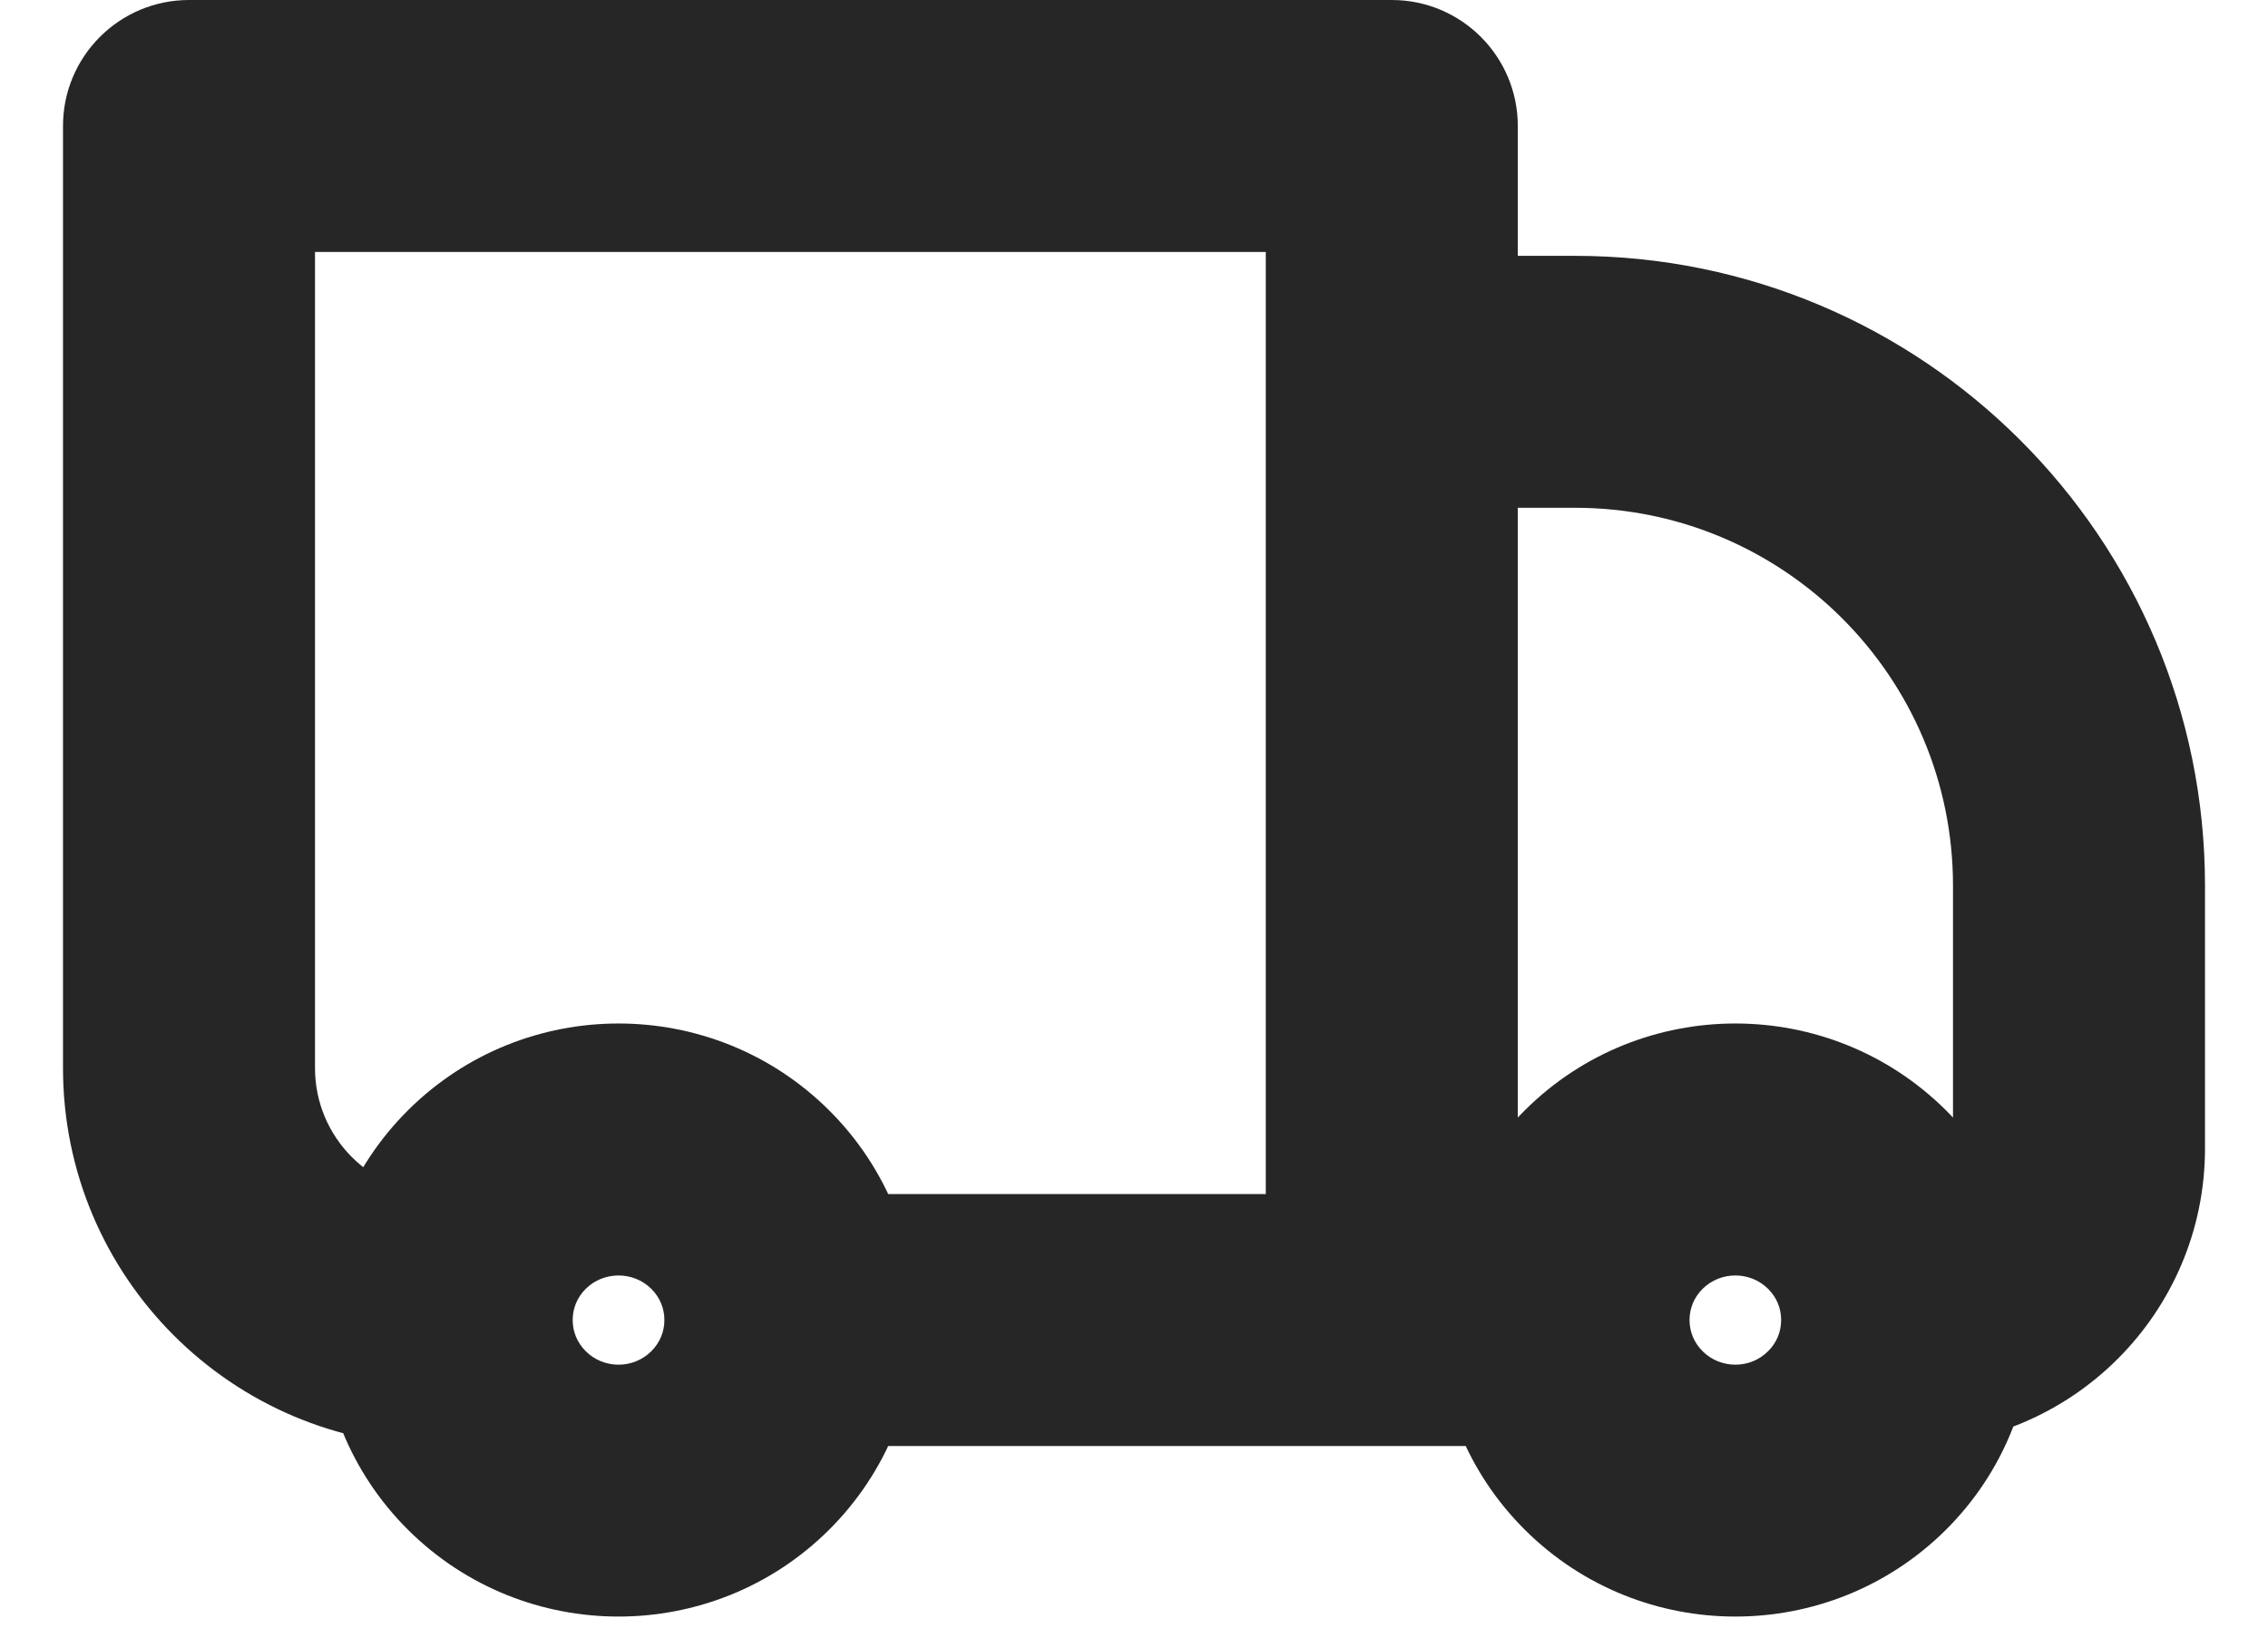 <svg width="18" height="13" viewBox="0 0 18 13" fill="#262626" xmlns="http://www.w3.org/2000/svg">
<path d="M1.5 1V0C0.948 0 0.5 0.448 0.5 1L1.5 1ZM11.046 1H12.046C12.046 0.448 11.598 0 11.046 0V1ZM11.046 3.031V2.031C10.78 2.031 10.526 2.137 10.338 2.324C10.151 2.512 10.046 2.766 10.046 3.031L11.046 3.031ZM1.5 2H11.046V0H1.5V2ZM10.046 1V10.479H12.046V1H10.046ZM2.5 8.479V1H0.5V8.479H2.5ZM11.046 4.031H12.5V2.031H11.046V4.031ZM15.5 7.031V9.116H17.5V7.031H15.5ZM12.046 10.479L12.046 3.031L10.046 3.031L10.046 10.479L12.046 10.479ZM14.032 10.727C13.89 10.869 13.656 10.869 13.513 10.727L12.104 12.146C13.026 13.062 14.519 13.062 15.442 12.146L14.032 10.727ZM13.513 10.231C13.656 10.09 13.89 10.09 14.032 10.231L15.442 8.812C14.519 7.896 13.026 7.896 12.104 8.812L13.513 10.231ZM5.169 10.727C5.026 10.869 4.792 10.869 4.649 10.727L3.24 12.146C4.163 13.062 5.655 13.062 6.578 12.146L5.169 10.727ZM4.649 10.231C4.792 10.09 5.026 10.09 5.169 10.231L6.578 8.812C5.655 7.896 4.163 7.896 3.24 8.812L4.649 10.231ZM14.032 10.231C14.103 10.301 14.136 10.389 14.136 10.479H16.136C16.136 9.876 15.904 9.271 15.442 8.812L14.032 10.231ZM14.136 10.479C14.136 10.569 14.103 10.657 14.032 10.727L15.442 12.146C15.904 11.687 16.136 11.082 16.136 10.479H14.136ZM12.409 9.479H11.046V11.479H12.409V9.479ZM13.513 10.727C13.443 10.657 13.409 10.569 13.409 10.479H11.409C11.409 11.082 11.642 11.687 12.104 12.146L13.513 10.727ZM13.409 10.479C13.409 10.389 13.443 10.301 13.513 10.231L12.104 8.812C11.642 9.271 11.409 9.876 11.409 10.479H13.409ZM4.649 10.727C4.579 10.657 4.545 10.569 4.545 10.479H2.545C2.545 11.082 2.778 11.687 3.24 12.146L4.649 10.727ZM4.545 10.479C4.545 10.389 4.579 10.301 4.649 10.231L3.24 8.812C2.778 9.271 2.545 9.876 2.545 10.479H4.545ZM3.545 9.479H3.5V11.479H3.545V9.479ZM11.046 9.479H6.273V11.479H11.046V9.479ZM5.169 10.231C5.239 10.301 5.273 10.389 5.273 10.479H7.273C7.273 9.876 7.04 9.271 6.578 8.812L5.169 10.231ZM5.273 10.479C5.273 10.569 5.239 10.657 5.169 10.727L6.578 12.146C7.04 11.687 7.273 11.082 7.273 10.479H5.273ZM15.5 9.116C15.5 9.316 15.337 9.479 15.136 9.479V11.479C16.442 11.479 17.5 10.421 17.5 9.116H15.5ZM12.5 4.031C14.157 4.031 15.5 5.374 15.5 7.031H17.5C17.5 4.27 15.261 2.031 12.5 2.031V4.031ZM0.5 8.479C0.5 10.136 1.843 11.479 3.5 11.479V9.479C2.948 9.479 2.5 9.031 2.5 8.479H0.5Z" stroke="none"/>
</svg>
